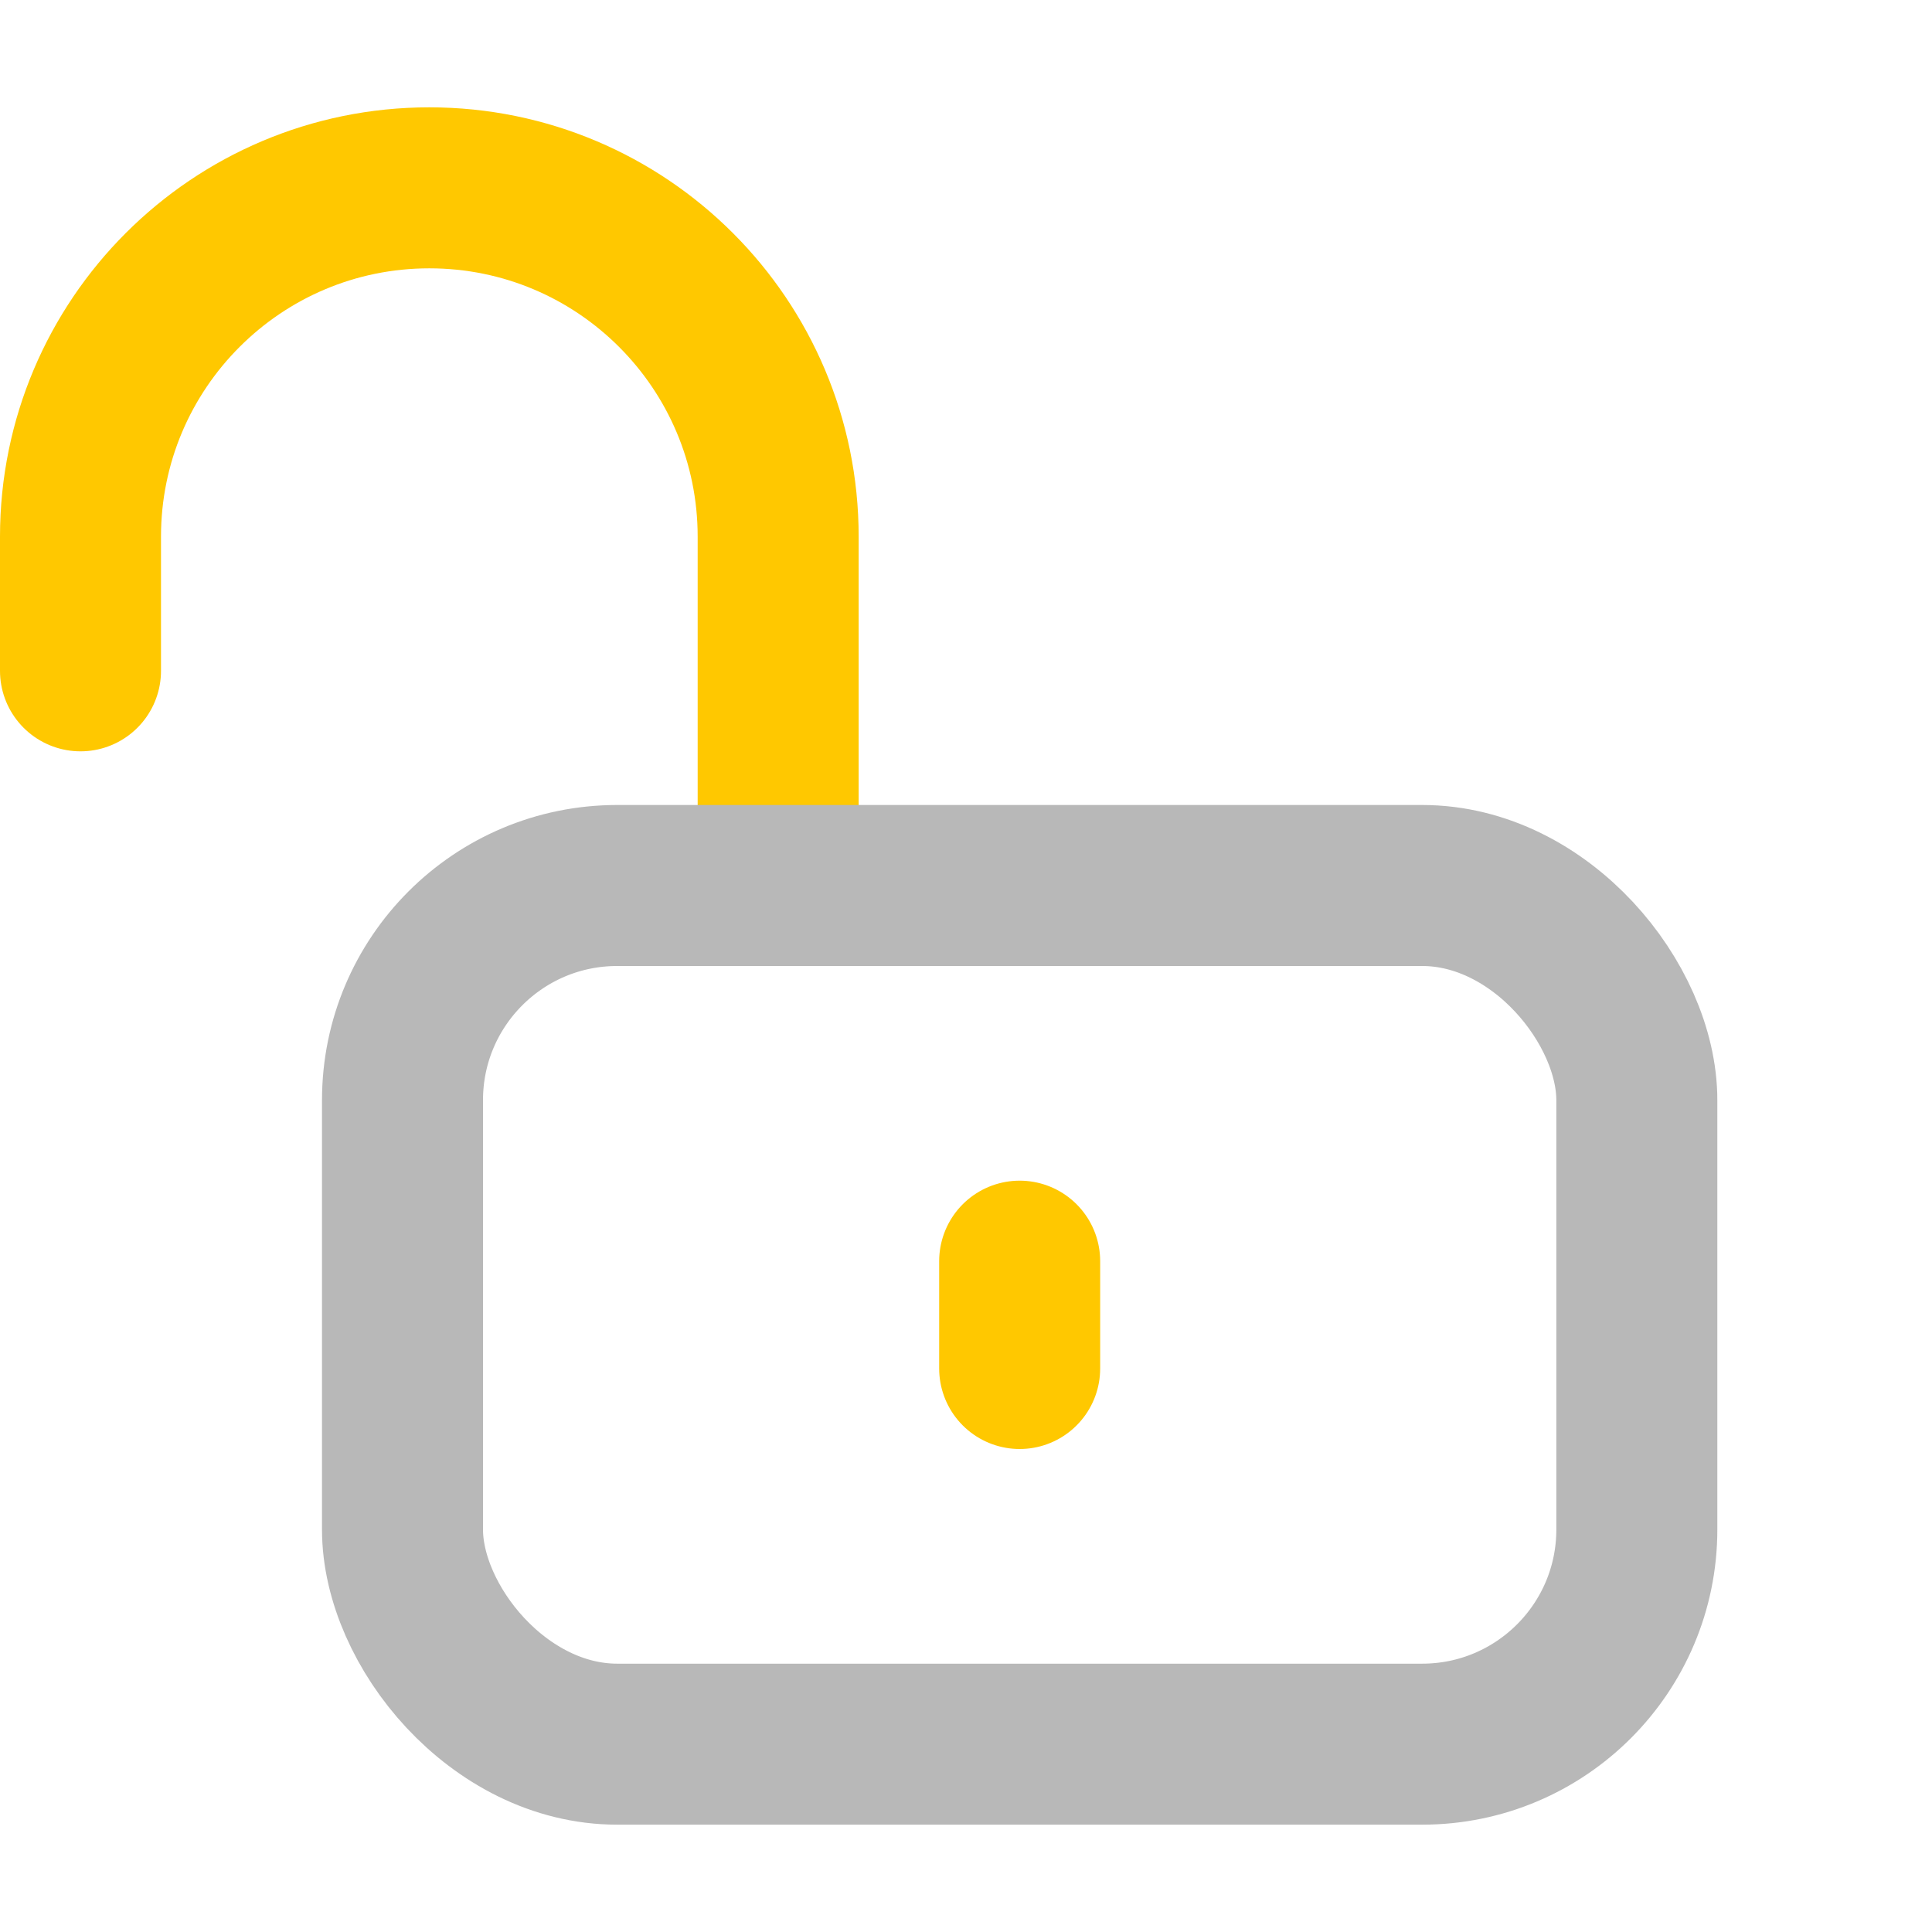 <svg xmlns="http://www.w3.org/2000/svg" width="18" height="18" viewBox="0 0 18 18"><title>lock open 2 2</title><g fill="#b8b8b8e0" class="nc-icon-wrapper"><path d="M7.25,8.25v-3.25c0-1.795-1.455-3.25-3.25-3.25h0c-1.795,0-3.25,1.455-3.25,3.25v1.25" fill="none" stroke="#ffc800" stroke-linecap="round" stroke-linejoin="round" stroke-width="1.5" data-color="color-2"></path><line x1="9.5" y1="11.75" x2="9.5" y2="12.75" fill="none" stroke="#ffc800" stroke-linecap="round" stroke-linejoin="round" stroke-width="1.5" data-color="color-2"></line><rect x="3.75" y="8.25" width="11.5" height="8" rx="2" ry="2" fill="none" stroke="#b8b8b8e0" stroke-linecap="round" stroke-linejoin="round" stroke-width="1.5"></rect></g></svg>